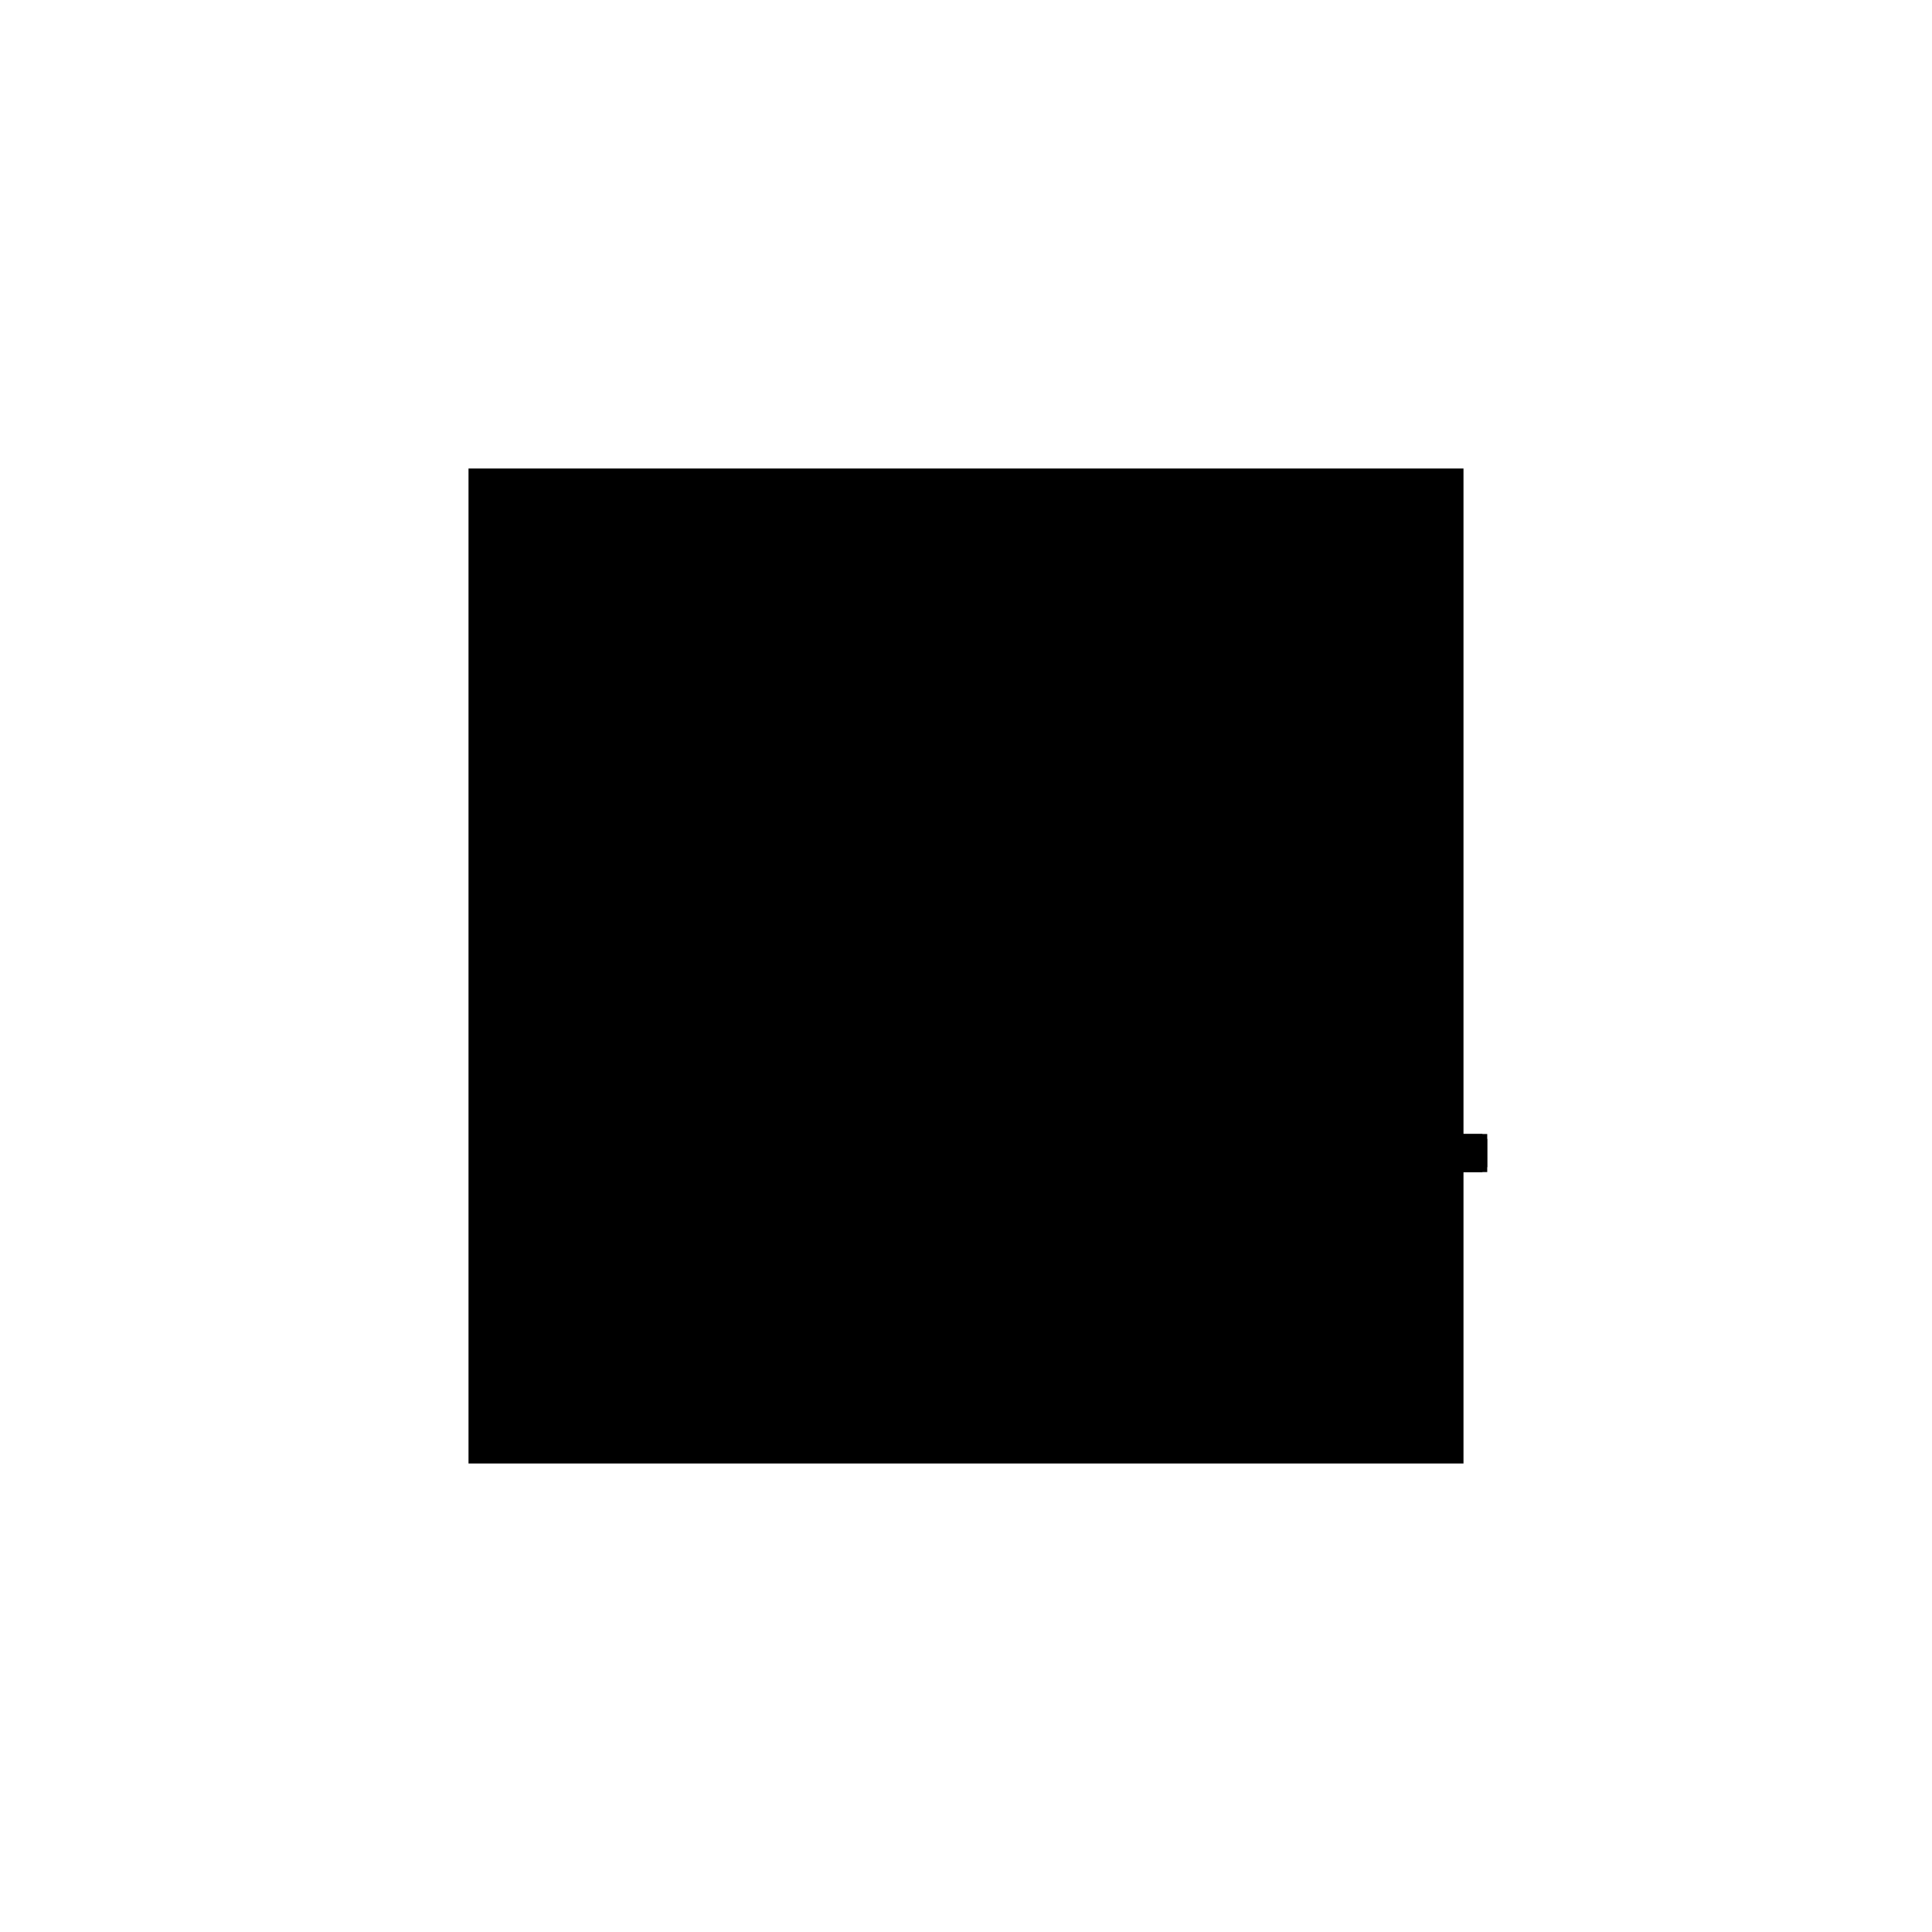 <?xml version="1.0"?>
<!DOCTYPE svg PUBLIC "-//W3C//DTD SVG 1.1//EN"
  "http://www.w3.org/Graphics/SVG/1.1/DTD/svg11.dtd">
<svg
  width="240"
  height="240"
  viewBox="-50 -50 200 200" xmlns="http://www.w3.org/2000/svg" version="1.1">
  <rect
    x="0"
    y="0"
    width="100"
    height="100"
    fill="hsla(206,100%,53%,0.3)"
    stroke="hsl(206,100%,53%)"
    stroke-width="3"
    transform="" />
  
  <path
    d="M 
      0
      0
      L
    
      29.915
      0
      L
    
      32.856
      2.941
      L
    
      32.856
      29.524
      L
    
      70.476
      29.524
      L
    
      70.476
      32.465
      L
    
      32.856
      32.465
      L
    
      29.915
      29.524
      L
    
      29.915
      2.941
      L
    
      0
      2.941
      z
    "
    fill="hsla(0,0%,50%,0.3)"
    stroke="hsla(0,0%,50%,1)"
    stroke-width="1"
    transform="translate(-17.018,-9.643) scale(1,-1) translate(50,-110)"
    />
  
  
  <line
    x1="29.915"
    y1="0"
    x2="32.856"
    y2="2.941"
    stroke="hsla(0,50%,50%,0.6)"
    stroke-width="1"
    transform="translate(-17.018,-9.643) scale(1,-1) translate(50,-110)"
    />
  
  <line
    x1="29.915"
    y1="29.524"
    x2="32.856"
    y2="32.465"
    stroke="hsla(0,50%,50%,0.6)"
    stroke-width="1"
    transform="translate(-17.018,-9.643) scale(1,-1) translate(50,-110)"
    />
  
  <line
    x1="0"
    y1="0"
    x2="29.915"
    y2="0"
    stroke="hsla(0,50%,50%,0.6)"
    stroke-width="1"
    transform="translate(-17.018,-9.643) scale(1,-1) translate(50,-110)"
    />
  
  <line
    x1="0"
    y1="0"
    x2="0"
    y2="2.941"
    stroke="hsla(0,50%,50%,0.6)"
    stroke-width="1"
    transform="translate(-17.018,-9.643) scale(1,-1) translate(50,-110)"
    />
  
  <line
    x1="29.915"
    y1="0"
    x2="29.915"
    y2="29.524"
    stroke="hsla(0,50%,50%,0.6)"
    stroke-width="1"
    transform="translate(-17.018,-9.643) scale(1,-1) translate(50,-110)"
    />
  
  <line
    x1="32.856"
    y1="2.941"
    x2="32.856"
    y2="32.465"
    stroke="hsla(0,50%,50%,0.6)"
    stroke-width="1"
    transform="translate(-17.018,-9.643) scale(1,-1) translate(50,-110)"
    />
  
  <line
    x1="70.476"
    y1="29.524"
    x2="70.476"
    y2="32.465"
    stroke="hsla(0,50%,50%,0.6)"
    stroke-width="1"
    transform="translate(-17.018,-9.643) scale(1,-1) translate(50,-110)"
    />
  
  <line
    x1="0"
    y1="2.941"
    x2="32.856"
    y2="2.941"
    stroke="hsla(0,50%,50%,0.6)"
    stroke-width="1"
    transform="translate(-17.018,-9.643) scale(1,-1) translate(50,-110)"
    />
  
  <line
    x1="29.915"
    y1="29.524"
    x2="70.476"
    y2="29.524"
    stroke="hsla(0,50%,50%,0.6)"
    stroke-width="1"
    transform="translate(-17.018,-9.643) scale(1,-1) translate(50,-110)"
    />
  
  <line
    x1="32.856"
    y1="32.465"
    x2="70.476"
    y2="32.465"
    stroke="hsla(0,50%,50%,0.6)"
    stroke-width="1"
    transform="translate(-17.018,-9.643) scale(1,-1) translate(50,-110)"
    />
  
</svg>
